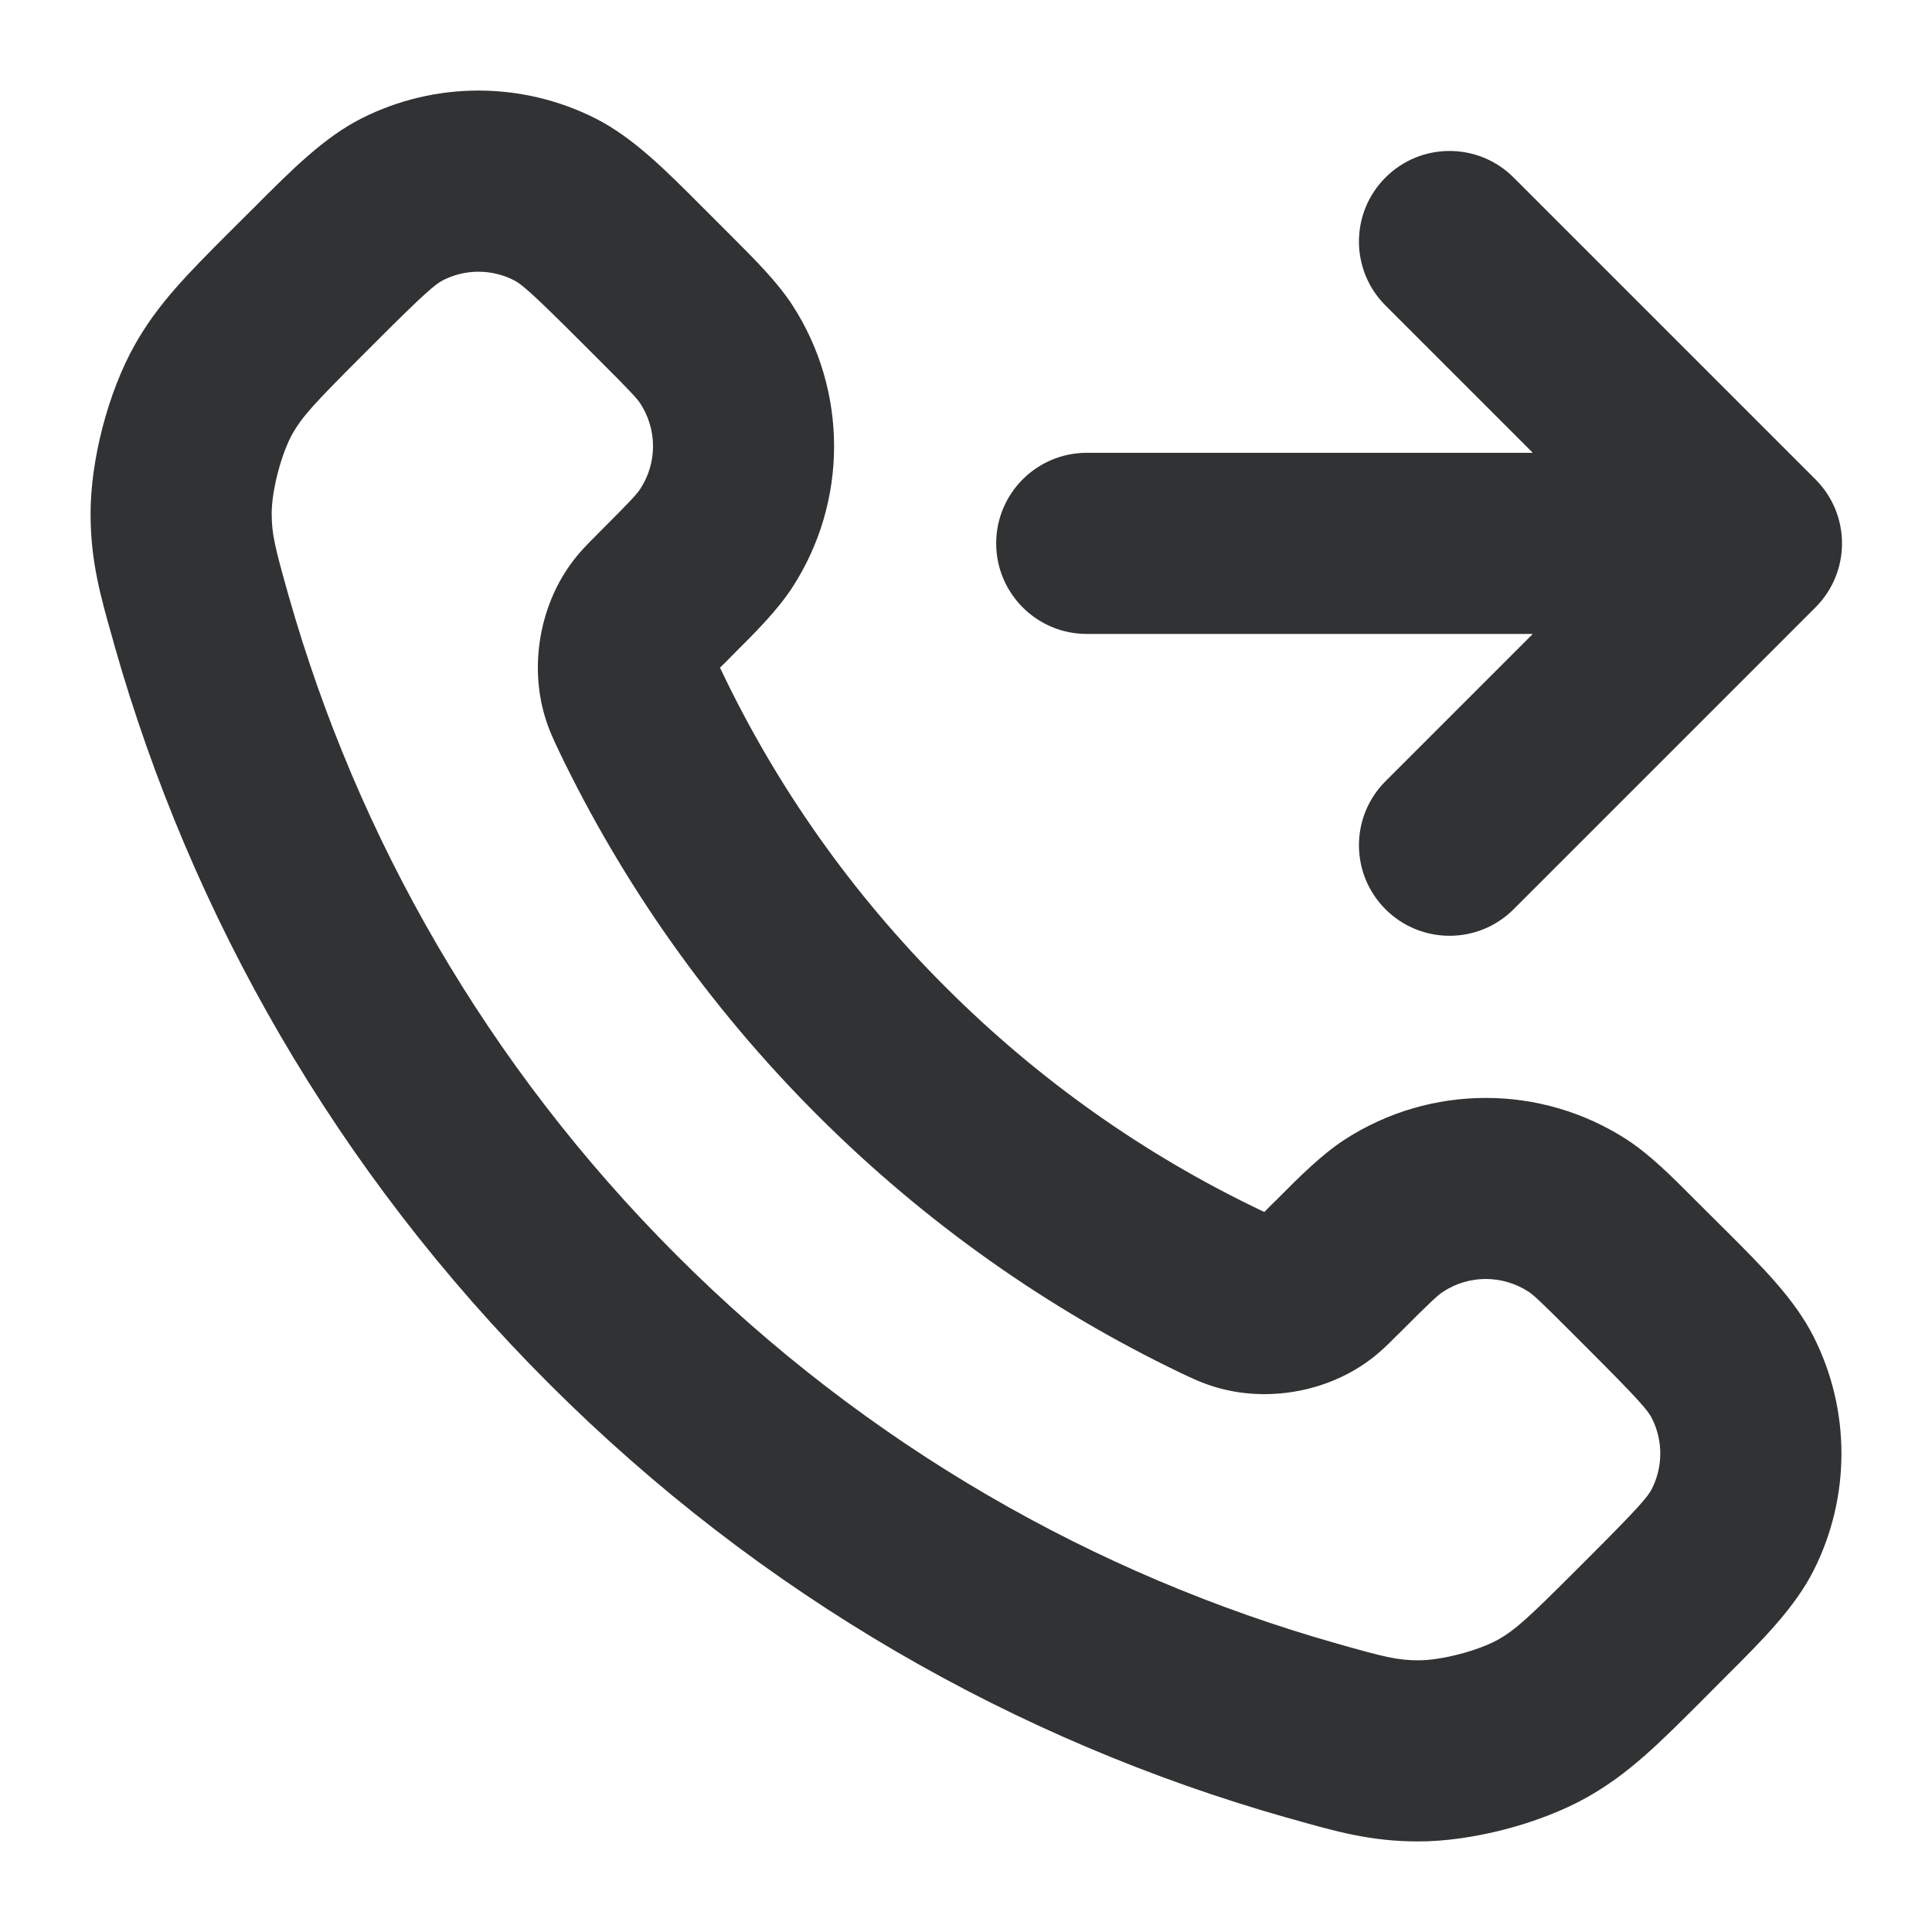 <svg width="16" height="16" viewBox="0 0 16 16" fill="none" xmlns="http://www.w3.org/2000/svg">
    <g clip-path="url(#clip0_53_4776)">
        <path fill-rule="evenodd" clip-rule="evenodd"
            d="M4.932 0.981C4.322 0.673 3.602 0.673 2.993 0.981C2.683 1.138 2.415 1.407 2.114 1.709L1.885 1.937C1.562 2.261 1.307 2.515 1.115 2.858C0.895 3.25 0.749 3.811 0.75 4.26C0.751 4.653 0.833 4.94 0.936 5.302L0.947 5.343C1.583 7.582 2.782 9.695 4.544 11.456C6.305 13.218 8.418 14.417 10.657 15.053L10.698 15.064C11.06 15.167 11.347 15.249 11.74 15.25C12.189 15.251 12.75 15.105 13.142 14.885C13.485 14.693 13.739 14.438 14.063 14.115L14.291 13.886C14.593 13.585 14.862 13.317 15.019 13.007C15.327 12.398 15.327 11.678 15.019 11.069C14.862 10.758 14.593 10.49 14.291 10.189L14.04 9.939C13.842 9.74 13.666 9.564 13.475 9.439C12.763 8.977 11.846 8.977 11.134 9.439C10.943 9.564 10.767 9.74 10.569 9.939L10.523 9.984L10.474 10.034L10.47 10.037L10.424 10.015C9.486 9.565 8.606 8.951 7.828 8.172C7.049 7.394 6.435 6.514 5.985 5.576L5.963 5.53L5.966 5.526L6.016 5.477L6.061 5.431C6.26 5.233 6.436 5.057 6.561 4.866C7.023 4.154 7.023 3.237 6.561 2.525C6.436 2.334 6.26 2.158 6.061 1.959L5.811 1.709C5.51 1.407 5.242 1.138 4.932 0.981ZM3.67 2.32C3.854 2.227 4.071 2.227 4.255 2.32C4.32 2.353 4.406 2.426 4.819 2.839L4.955 2.975C5.227 3.246 5.277 3.302 5.303 3.342C5.443 3.557 5.443 3.834 5.303 4.048C5.277 4.089 5.227 4.145 4.955 4.416L4.939 4.433C4.876 4.495 4.793 4.577 4.723 4.676C4.47 5.029 4.388 5.508 4.51 5.925C4.543 6.041 4.59 6.137 4.624 6.209L4.632 6.226C5.155 7.314 5.867 8.333 6.767 9.233C7.667 10.133 8.686 10.845 9.774 11.368L9.791 11.376C9.863 11.41 9.959 11.457 10.075 11.49C10.492 11.612 10.971 11.53 11.324 11.277C11.423 11.207 11.505 11.124 11.567 11.061L11.584 11.045C11.855 10.773 11.911 10.723 11.952 10.697C12.166 10.557 12.443 10.557 12.658 10.697C12.698 10.723 12.754 10.773 13.025 11.045L13.161 11.181C13.574 11.594 13.647 11.68 13.68 11.745C13.773 11.929 13.773 12.146 13.68 12.33C13.647 12.395 13.574 12.482 13.161 12.895L13.051 13.005C12.658 13.398 12.55 13.497 12.408 13.578C12.241 13.671 11.935 13.751 11.744 13.75C11.575 13.749 11.475 13.726 11.067 13.61C9.067 13.042 7.18 11.972 5.604 10.396C4.028 8.82 2.958 6.933 2.39 4.933C2.275 4.526 2.251 4.425 2.25 4.256C2.249 4.065 2.329 3.759 2.422 3.592C2.503 3.45 2.602 3.342 2.995 2.949L3.105 2.839C3.518 2.426 3.605 2.353 3.67 2.32Z"
            fill="#303233" />
        <path
            d="M12.535 1.47C12.242 1.177 11.767 1.177 11.474 1.47C11.181 1.763 11.181 2.237 11.474 2.53L12.694 3.75H9C8.586 3.75 8.25 4.086 8.25 4.5C8.25 4.914 8.586 5.25 9 5.25H12.694L11.474 6.47C11.181 6.763 11.181 7.237 11.474 7.53C11.767 7.823 12.242 7.823 12.535 7.53L15.035 5.03C15.328 4.737 15.328 4.263 15.035 3.97L12.535 1.47Z"
            fill="#303233" />
    </g>
    <defs>
        <clipPath id="clip0_53_4776">
            <rect width="16" height="16" fill="white" />
        </clipPath>
    </defs>
</svg>
